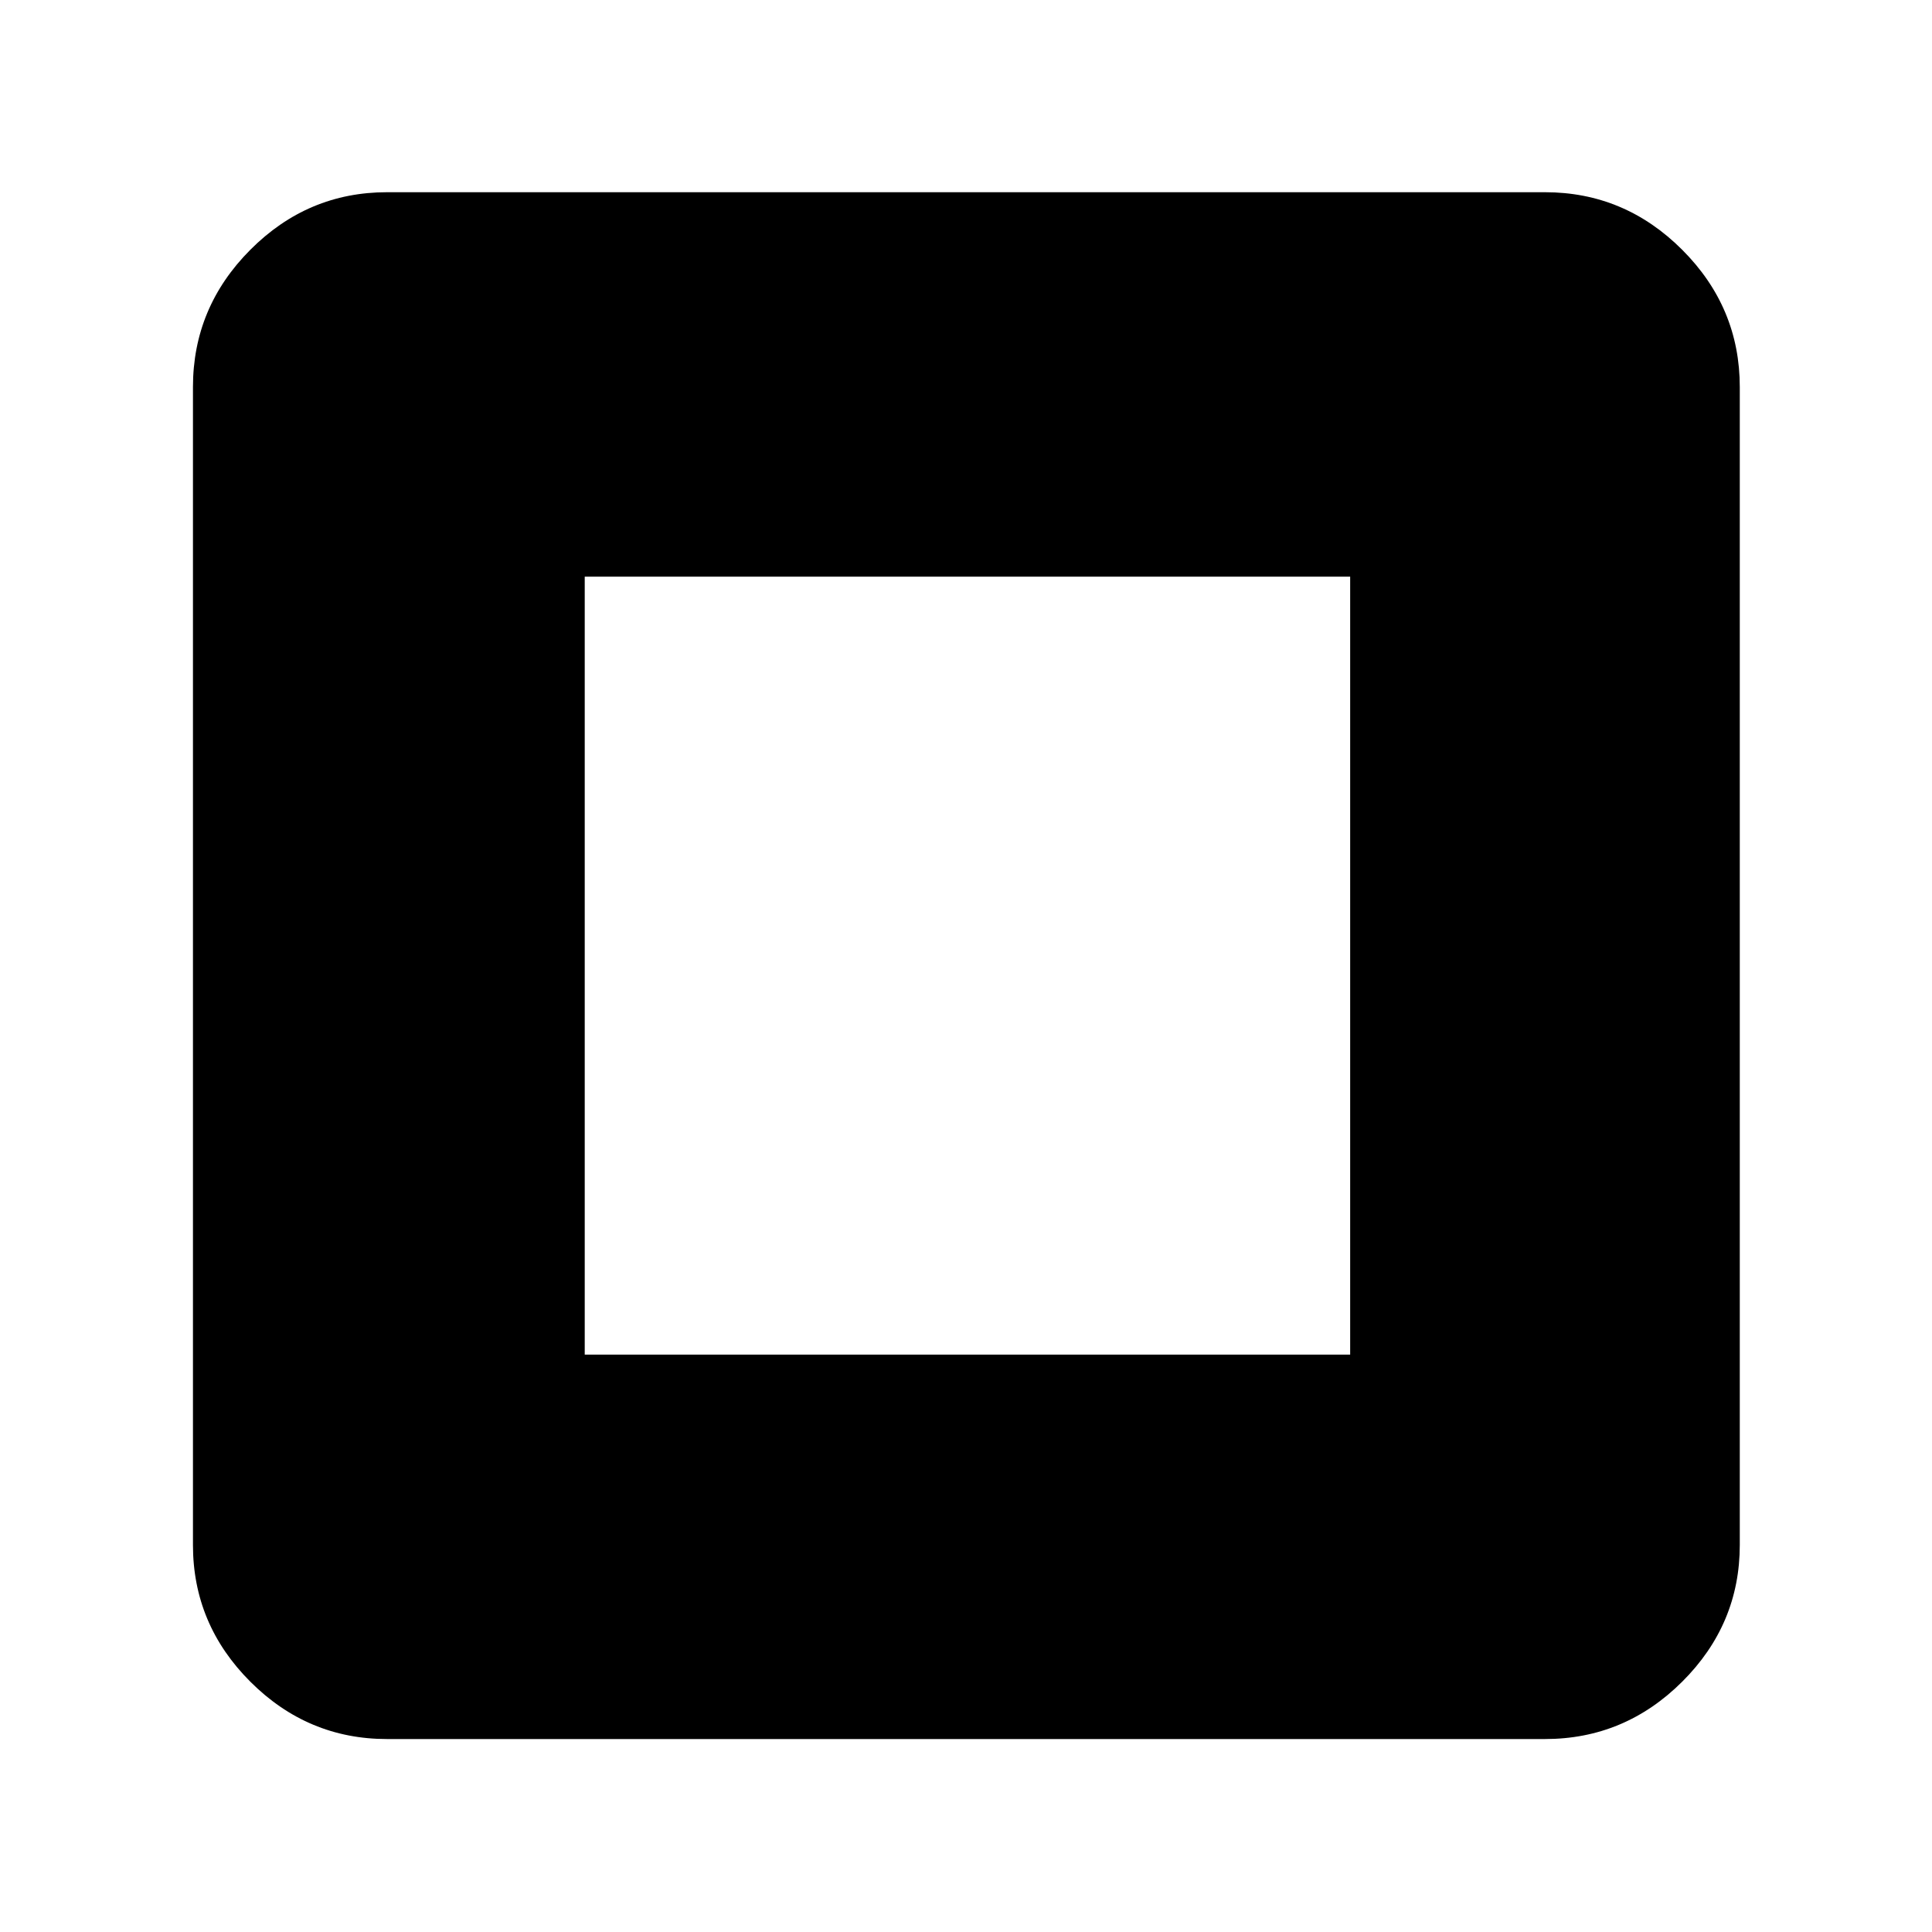 <svg xmlns="http://www.w3.org/2000/svg" height="40" viewBox="0 -960 960 960" width="40"><path d="M290.55-286.91h380.34v-386.56H290.55v386.56ZM192.32-95.88q-39.43 0-67.94-28.5-28.5-28.51-28.5-67.94v-575.36q0-39.59 28.5-68.2 28.51-28.61 67.94-28.61h575.36q39.59 0 68.2 28.61t28.61 68.2v575.36q0 39.43-28.61 67.94-28.61 28.5-68.2 28.5H192.32Z"/></svg>